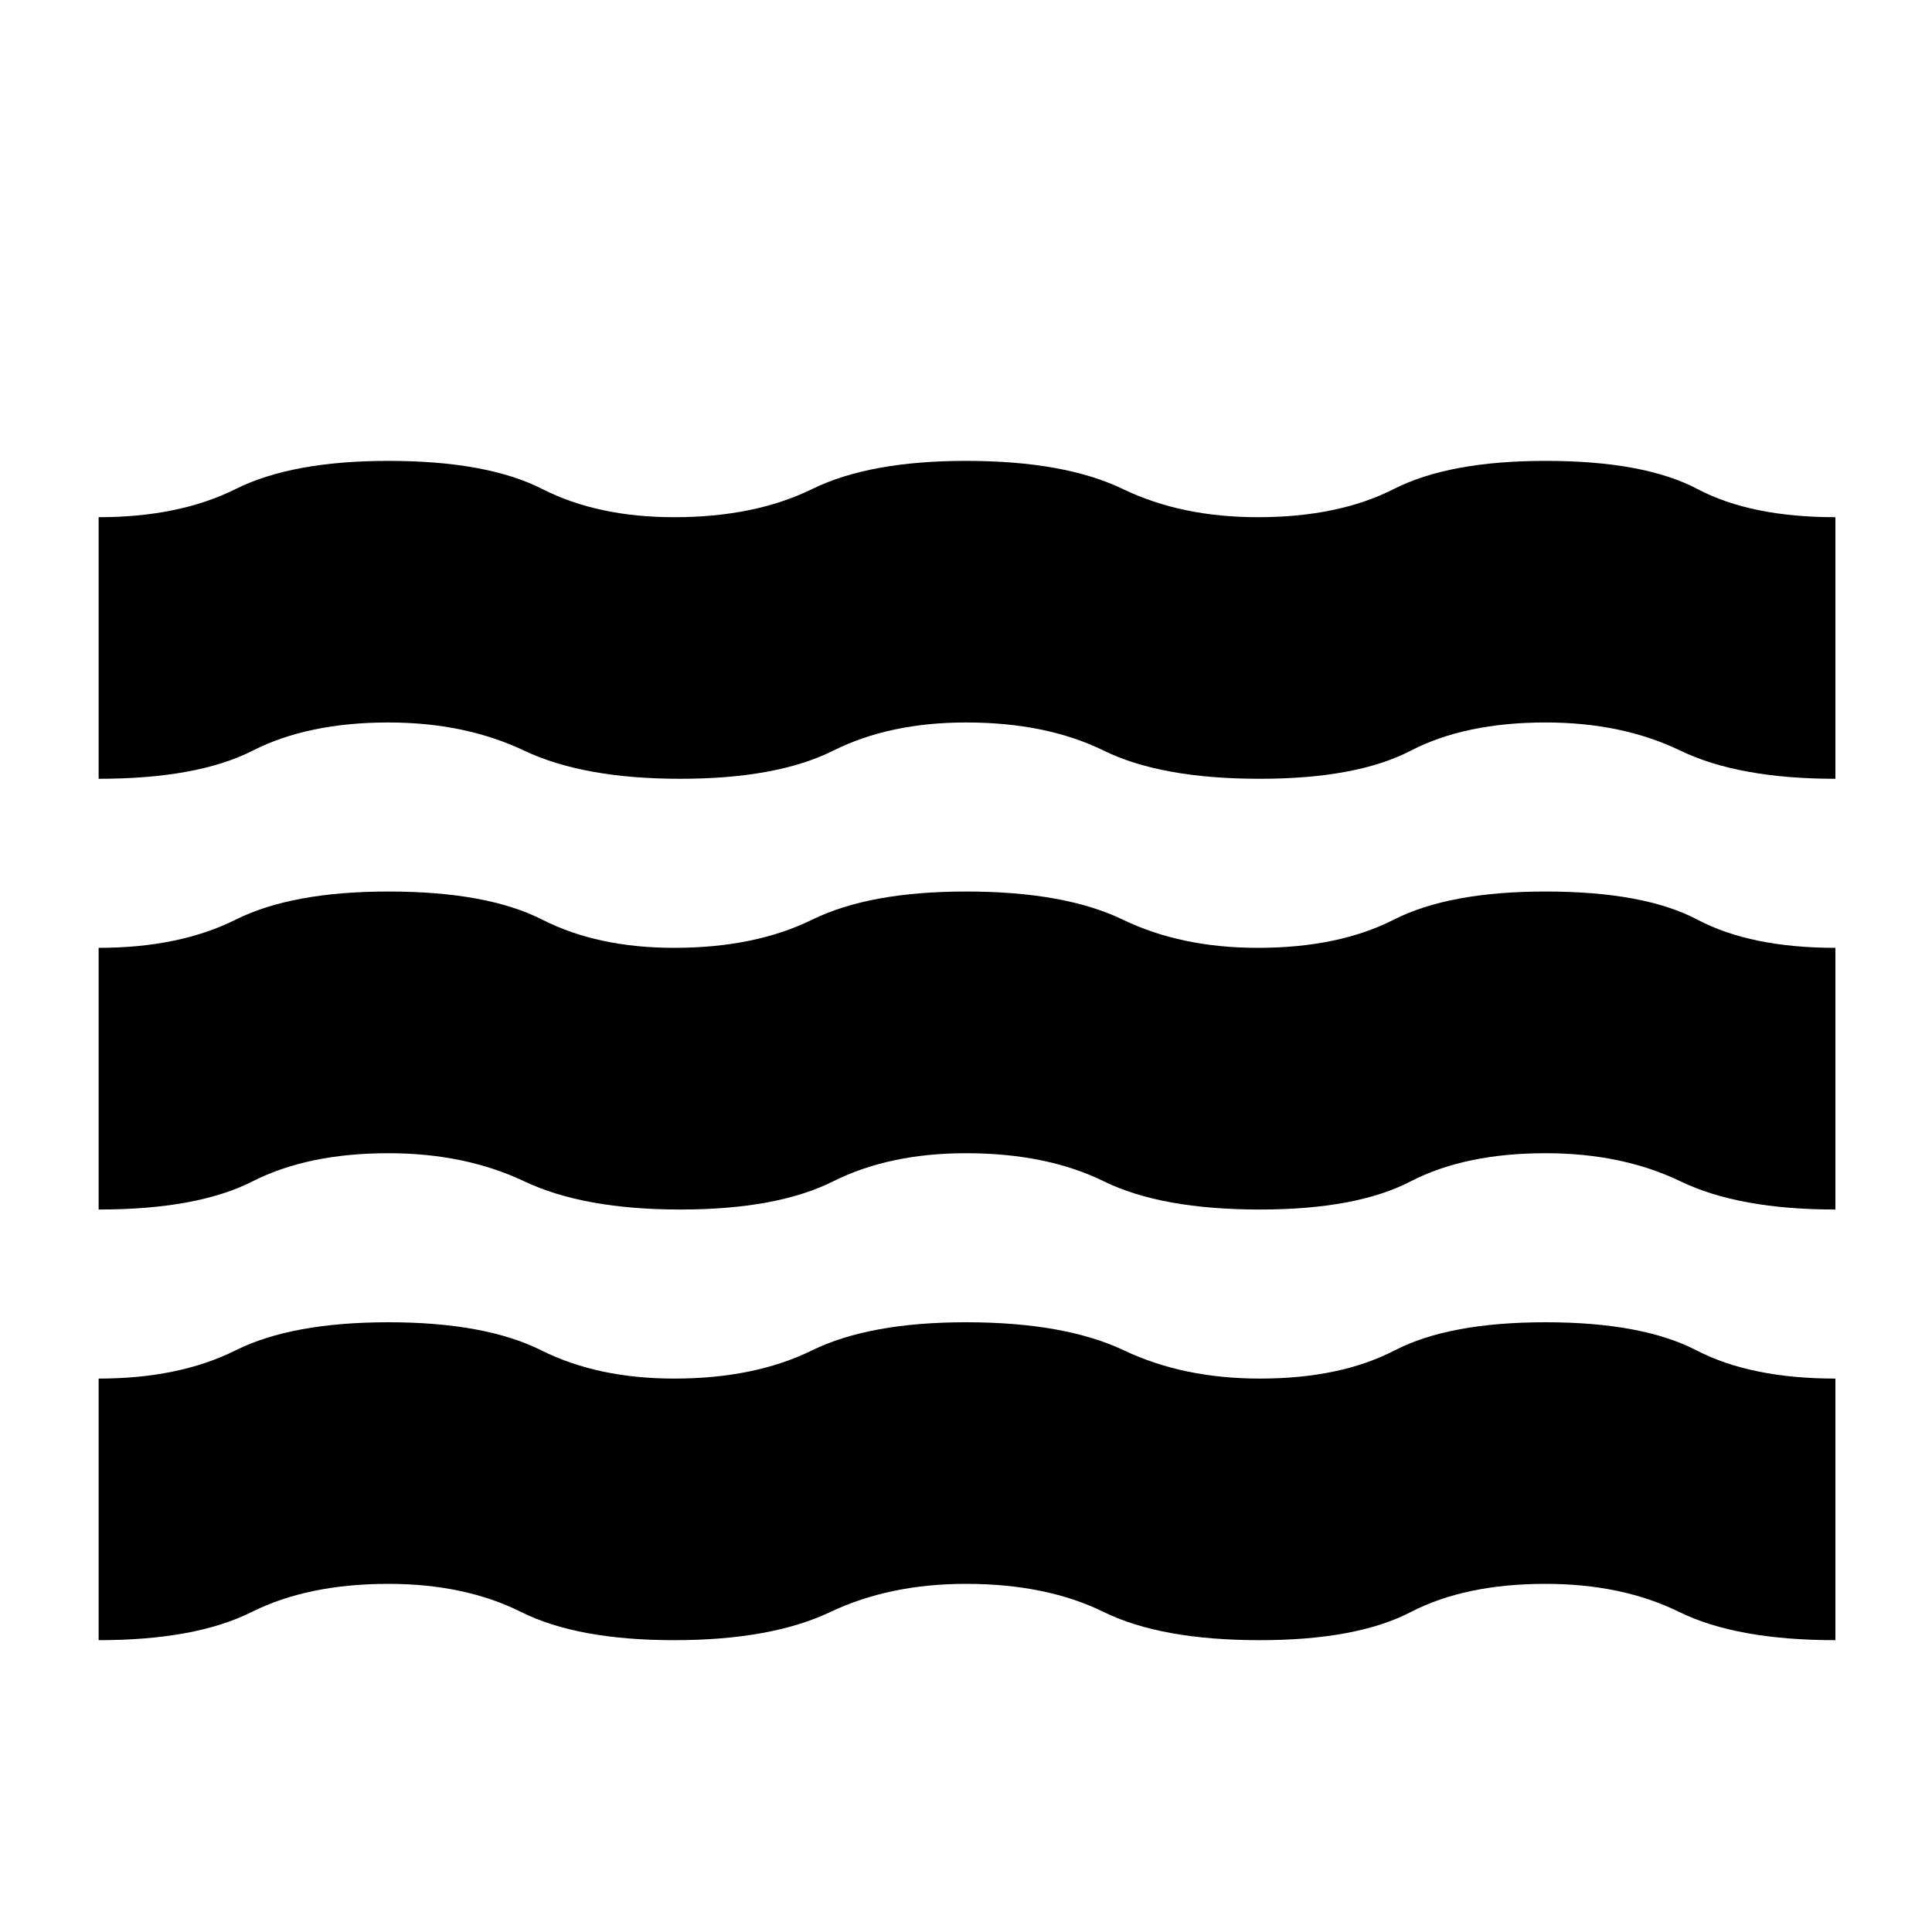 <svg xmlns="http://www.w3.org/2000/svg" height="20" width="20"><path d="M1.021 12.521V9.812Q1.854 9.812 2.438 9.521Q3.021 9.229 4.021 9.229Q5.042 9.229 5.615 9.521Q6.188 9.812 6.979 9.812Q7.812 9.812 8.406 9.521Q9 9.229 10 9.229Q11.021 9.229 11.625 9.521Q12.229 9.812 13.021 9.812Q13.854 9.812 14.427 9.521Q15 9.229 16 9.229Q17.021 9.229 17.573 9.521Q18.125 9.812 19 9.812V12.521Q18 12.521 17.396 12.229Q16.792 11.938 16 11.938Q15.167 11.938 14.604 12.229Q14.042 12.521 13.042 12.521Q12.021 12.521 11.427 12.229Q10.833 11.938 10 11.938Q9.208 11.938 8.625 12.229Q8.042 12.521 7.042 12.521Q6.042 12.521 5.427 12.229Q4.812 11.938 4.021 11.938Q3.188 11.938 2.615 12.229Q2.042 12.521 1.021 12.521ZM1.021 16.979V14.271Q1.854 14.271 2.438 13.979Q3.021 13.688 4.021 13.688Q5.021 13.688 5.604 13.979Q6.188 14.271 6.979 14.271Q7.812 14.271 8.406 13.979Q9 13.688 10 13.688Q11.021 13.688 11.635 13.979Q12.25 14.271 13.042 14.271Q13.875 14.271 14.438 13.979Q15 13.688 16 13.688Q17 13.688 17.562 13.979Q18.125 14.271 19 14.271V16.979Q17.979 16.979 17.385 16.688Q16.792 16.396 16 16.396Q15.167 16.396 14.604 16.688Q14.042 16.979 13.042 16.979Q12.021 16.979 11.427 16.688Q10.833 16.396 10 16.396Q9.208 16.396 8.594 16.688Q7.979 16.979 6.979 16.979Q5.979 16.979 5.396 16.688Q4.812 16.396 4.021 16.396Q3.188 16.396 2.604 16.688Q2.021 16.979 1.021 16.979ZM1.021 8.062V5.354Q1.854 5.354 2.438 5.063Q3.021 4.771 4.021 4.771Q5.042 4.771 5.615 5.063Q6.188 5.354 6.979 5.354Q7.812 5.354 8.406 5.063Q9 4.771 10 4.771Q11.021 4.771 11.625 5.063Q12.229 5.354 13.021 5.354Q13.854 5.354 14.427 5.063Q15 4.771 16 4.771Q17.021 4.771 17.573 5.063Q18.125 5.354 19 5.354V8.062Q18 8.062 17.396 7.771Q16.792 7.479 16 7.479Q15.167 7.479 14.604 7.771Q14.042 8.062 13.042 8.062Q12.021 8.062 11.427 7.771Q10.833 7.479 10 7.479Q9.208 7.479 8.625 7.771Q8.042 8.062 7.042 8.062Q6.042 8.062 5.427 7.771Q4.812 7.479 4.021 7.479Q3.188 7.479 2.615 7.771Q2.042 8.062 1.021 8.062Z"/></svg>